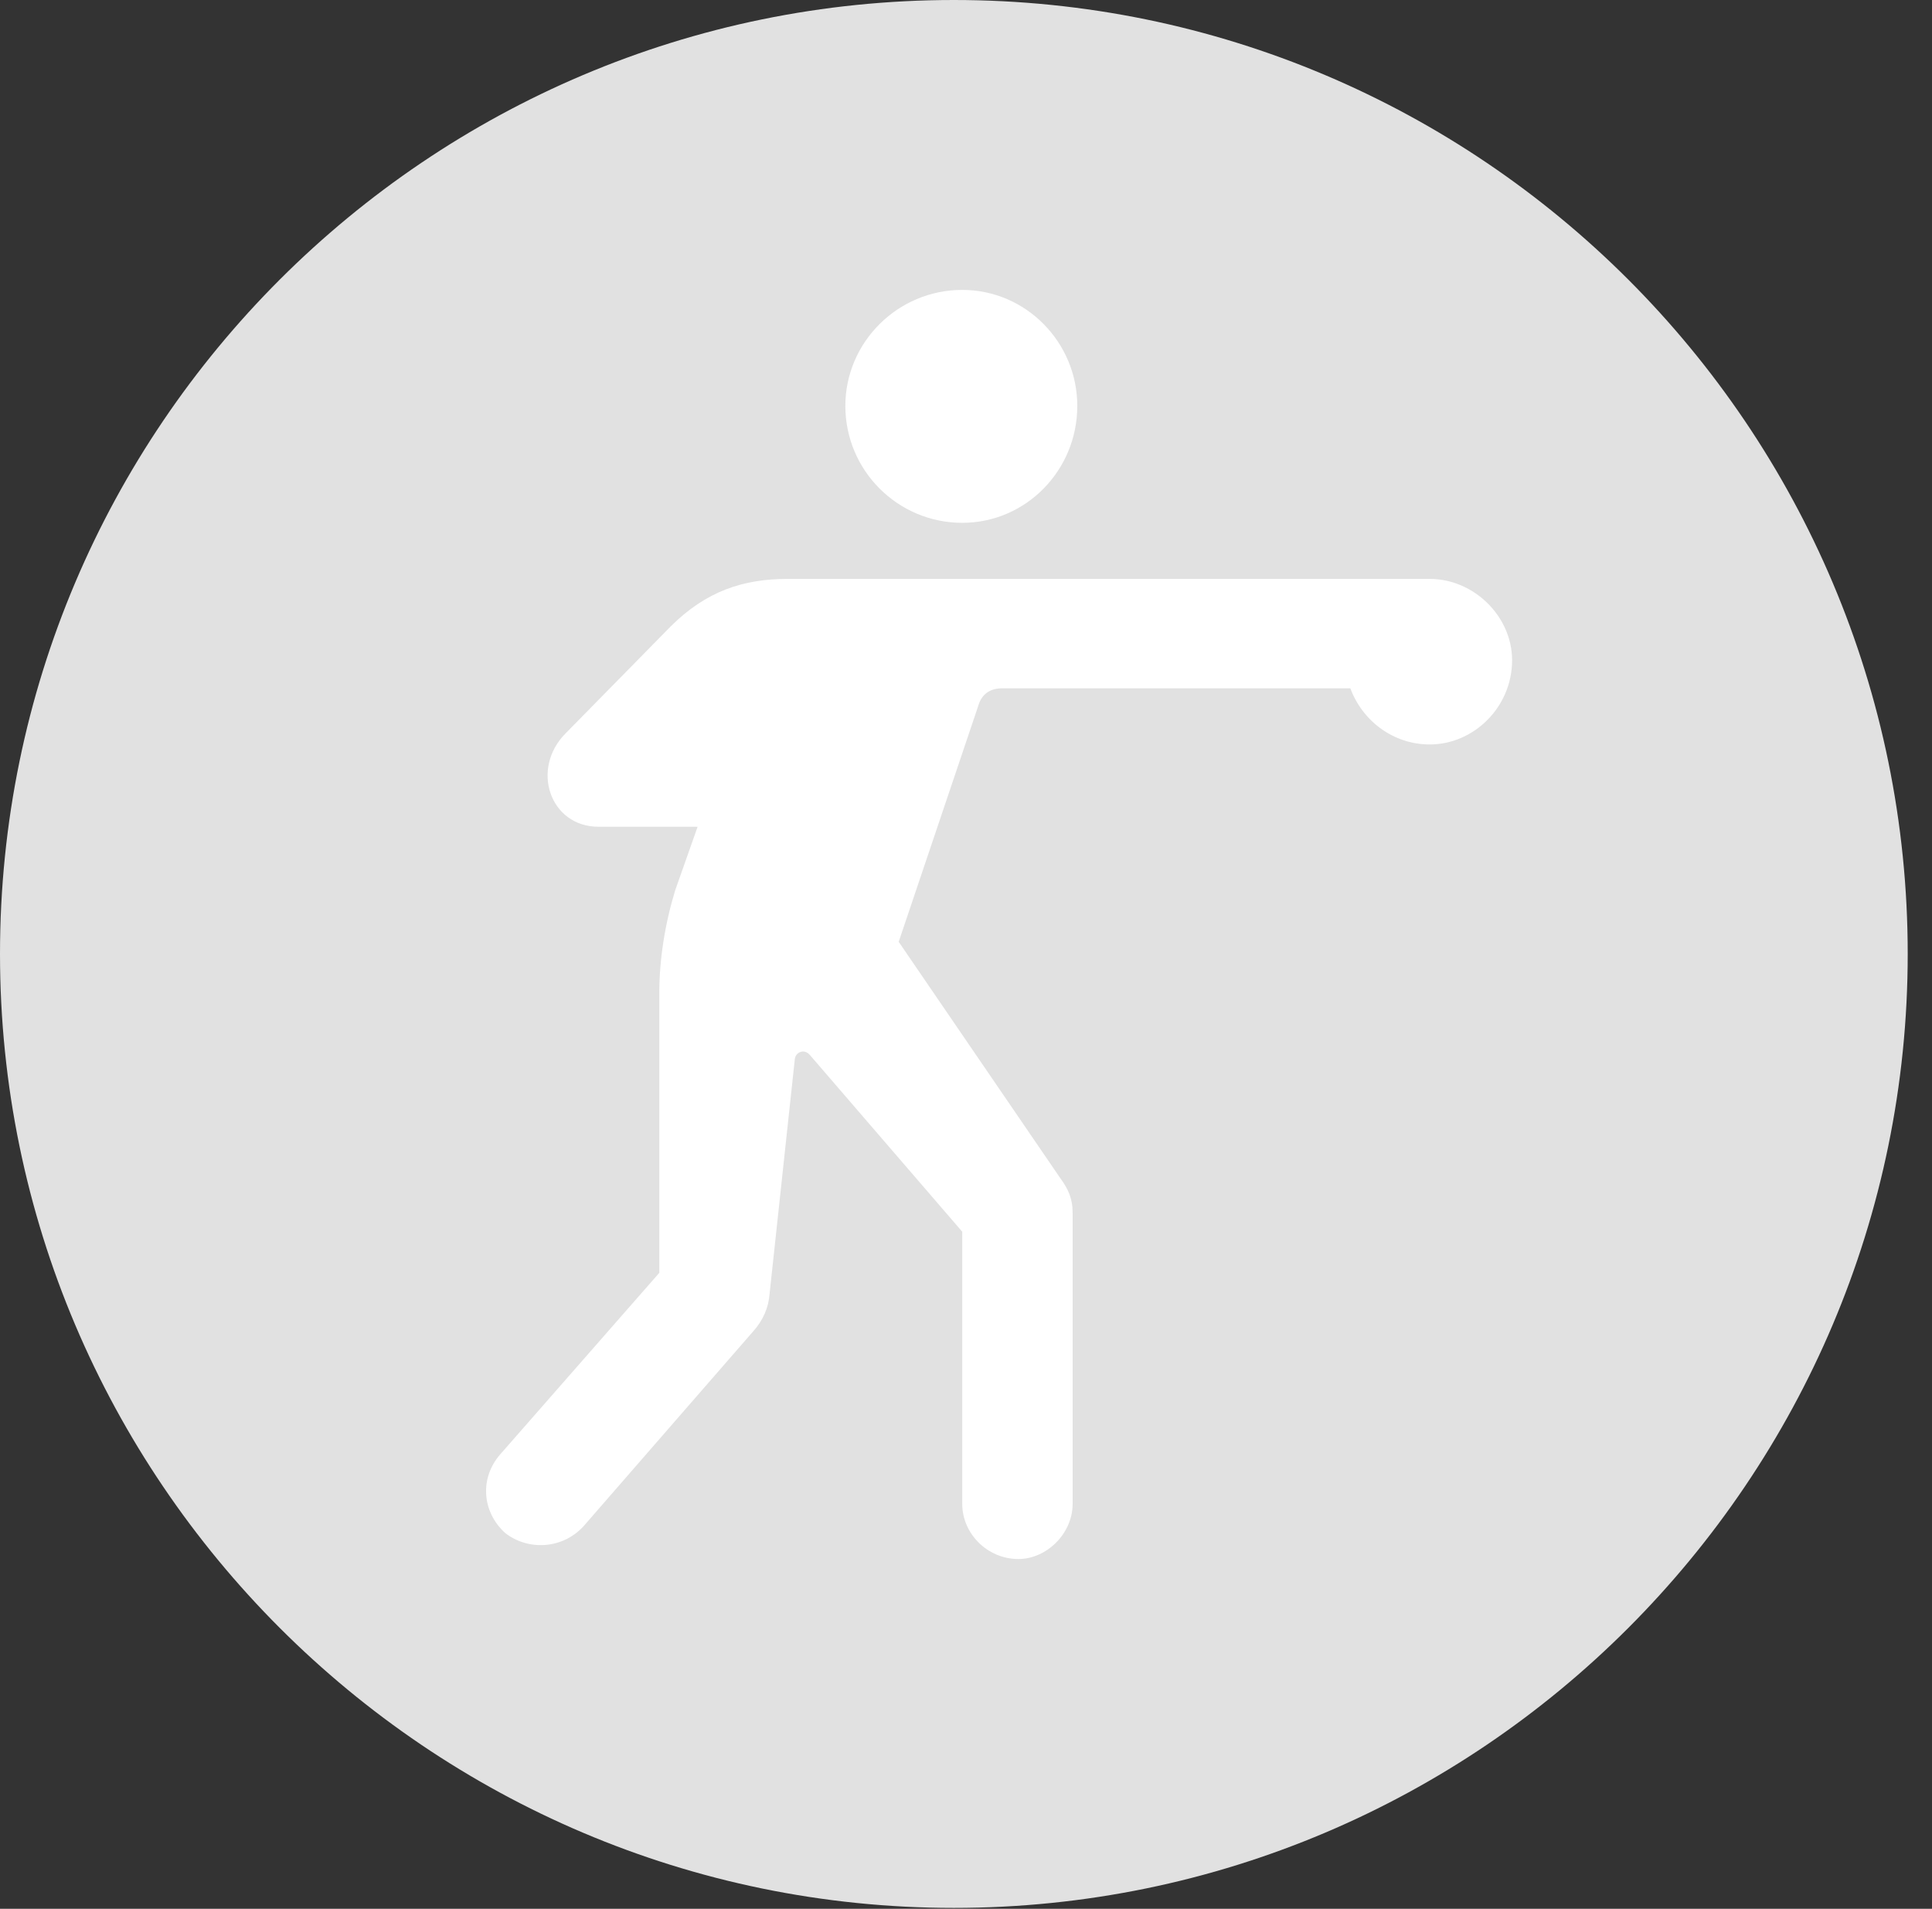 <?xml version="1.0" encoding="UTF-8"?>
<!--Generator: Apple Native CoreSVG 326-->
<!DOCTYPE svg
PUBLIC "-//W3C//DTD SVG 1.1//EN"
       "http://www.w3.org/Graphics/SVG/1.1/DTD/svg11.dtd">
<svg version="1.1" xmlns="http://www.w3.org/2000/svg" xmlns:xlink="http://www.w3.org/1999/xlink" viewBox="0 0 28.246 27.904">
 <rect x="0" y="0" width="28.246" height="27.904" fill="#333333" stroke="none"/>
 <g>
  <rect height="27.904" opacity="0" width="28.246" x="0" y="0"/>
  <path d="M13.945 27.891C21.643 27.891 27.891 21.629 27.891 13.945C27.891 6.248 21.643 0 13.945 0C6.262 0 0 6.248 0 13.945C0 21.629 6.262 27.891 13.945 27.891Z" fill="white" fill-opacity="0.85"/>
  <path d="M14.068 7.643C13.125 7.643 12.359 6.877 12.359 5.934C12.359 5.004 13.125 4.238 14.068 4.238C14.998 4.238 15.75 5.004 15.75 5.934C15.75 6.877 14.998 7.643 14.068 7.643ZM7.314 21.26L9.639 18.607L9.639 14.52C9.639 14.027 9.721 13.508 9.871 13.016L10.199 12.086L8.75 12.086C8.039 12.086 7.752 11.238 8.271 10.719L9.803 9.16C10.322 8.641 10.869 8.463 11.512 8.463L20.904 8.463C21.547 8.463 22.107 9.01 22.107 9.652C22.107 10.336 21.547 10.883 20.904 10.883C20.371 10.883 19.92 10.541 19.742 10.062L14.656 10.062C14.492 10.062 14.355 10.131 14.301 10.322L13.139 13.768L15.504 17.227C15.613 17.377 15.682 17.514 15.682 17.732L15.682 21.984C15.682 22.422 15.299 22.791 14.889 22.791C14.438 22.791 14.068 22.422 14.068 21.984L14.068 18.006L11.84 15.422C11.758 15.326 11.635 15.381 11.621 15.477L11.252 18.908C11.238 19.113 11.156 19.305 11.006 19.469L8.531 22.312C8.217 22.654 7.711 22.668 7.383 22.408C7.041 22.094 7.014 21.602 7.314 21.26Z" fill="white"/>
 </g>
</svg>
